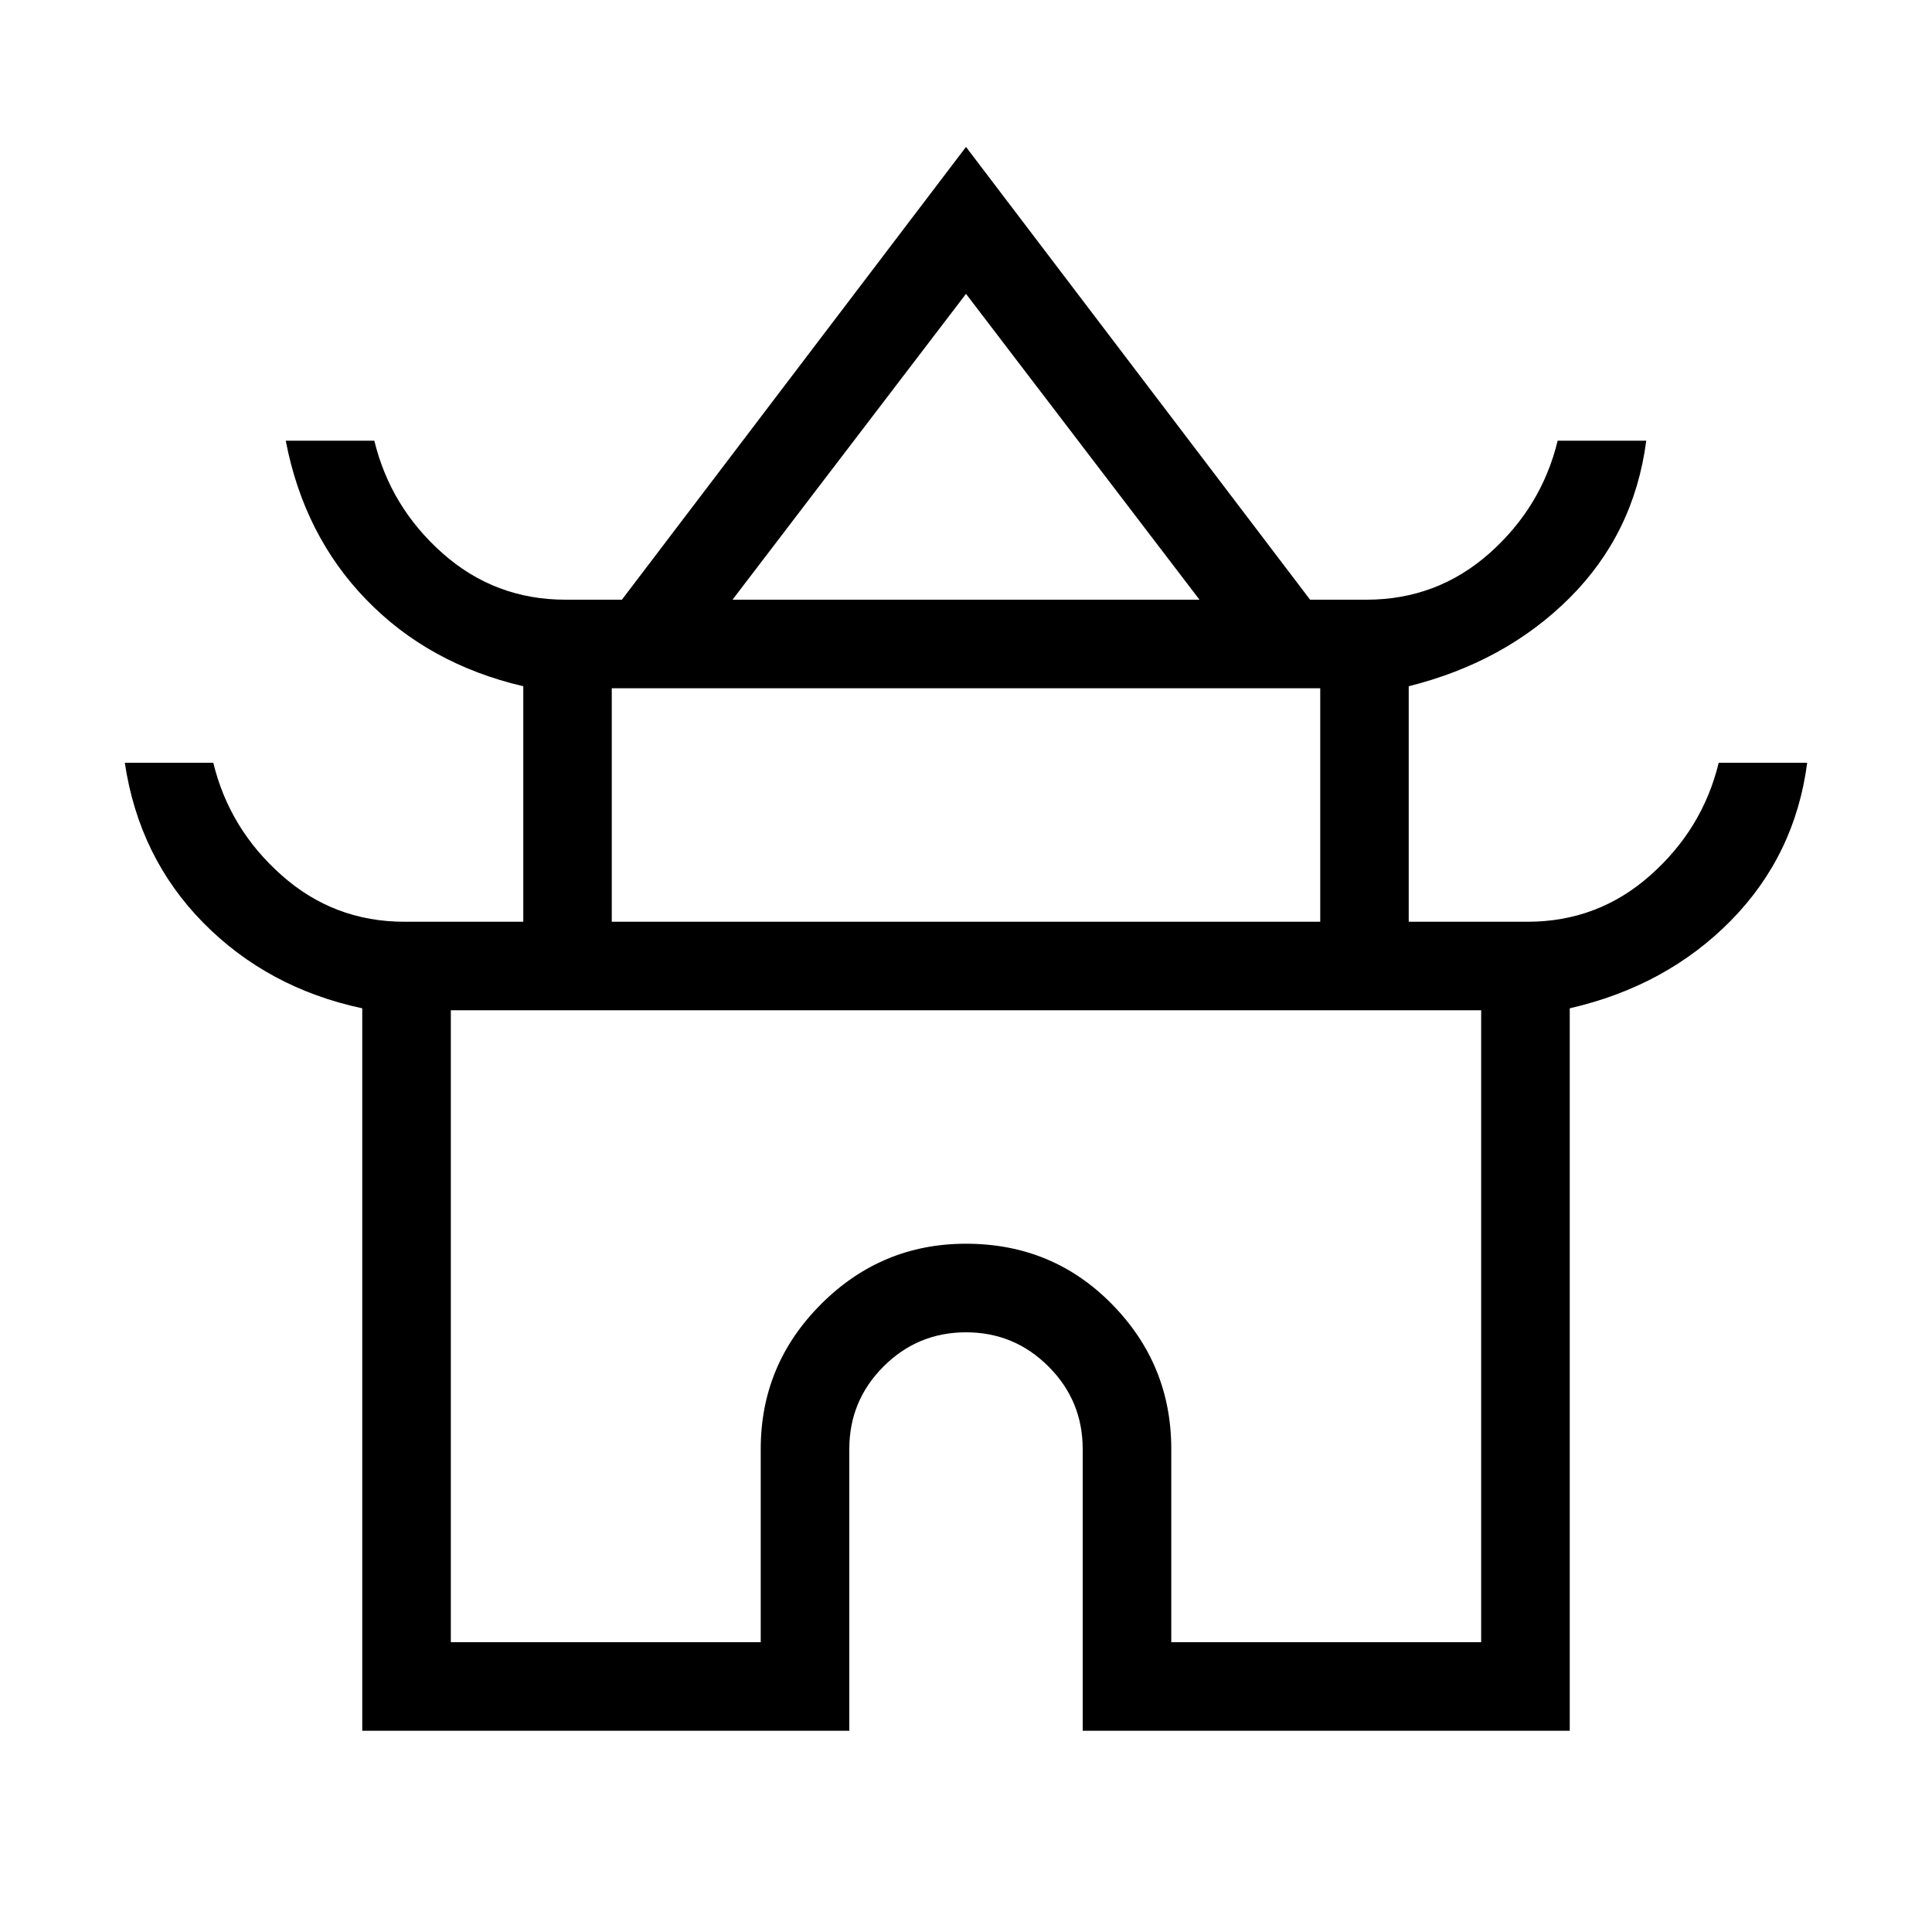 <svg xmlns="http://www.w3.org/2000/svg" height="20" width="20"><path d="M3.75 17.917v-7.479q-.979-.209-1.646-.886-.666-.677-.812-1.656h.916q.167.687.709 1.166.541.48 1.271.48h1.229V7.104q-.979-.229-1.625-.896-.646-.666-.834-1.646h.917q.167.688.708 1.167.542.479 1.271.479h.584L10 1.521l3.562 4.687h.584q.729 0 1.271-.479.541-.479.708-1.167h.917q-.125.959-.792 1.626-.667.666-1.667.916v2.438h1.229q.73 0 1.271-.48.542-.479.709-1.166h.916q-.125.958-.791 1.635-.667.677-1.667.907v7.479h-5.042V15q0-.5-.354-.854T10 13.792q-.5 0-.854.354T8.792 15v2.917ZM7.583 6.208h4.834L10 3.042Zm-1.25 3.334h7.334V7.125H6.333ZM4.667 17h3.208v-2q0-.875.625-1.5t1.5-.625q.896 0 1.51.625.615.625.615 1.5v2h3.208v-6.542H4.667ZM10 10.458Zm0-4.25Zm0 3.334Z"/></svg>